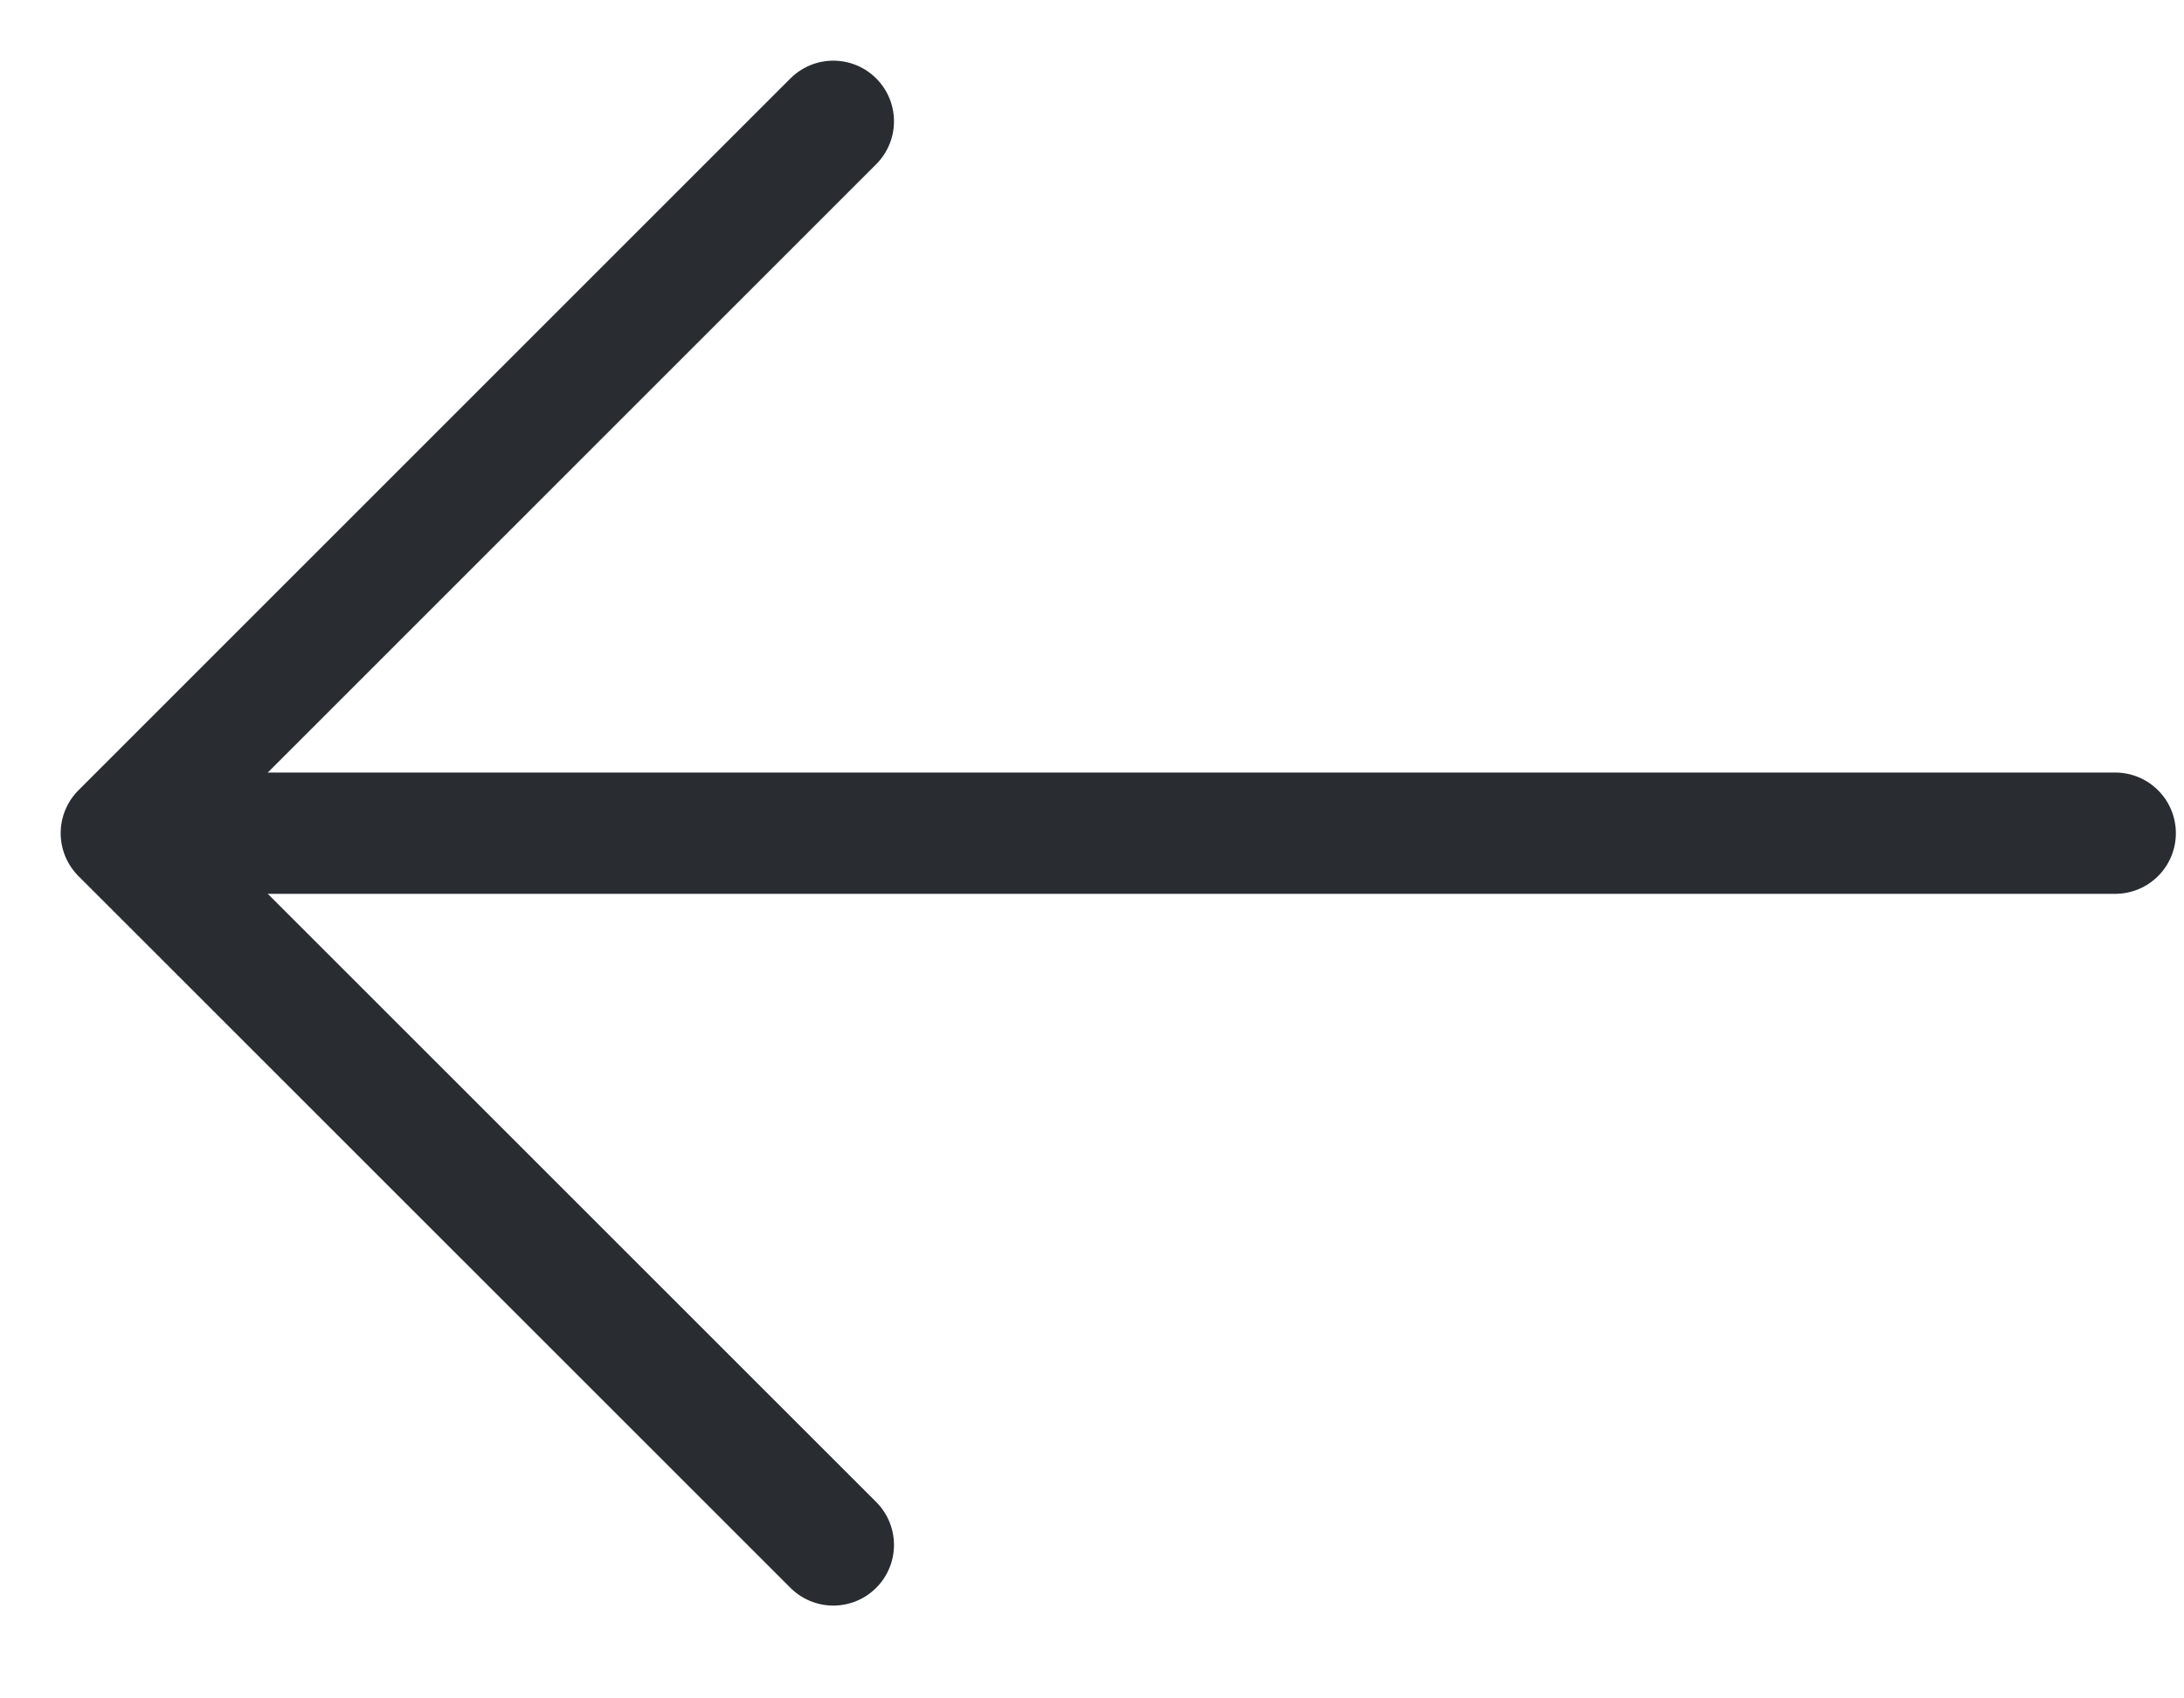<svg width="18" height="14" viewBox="0 0 18 14" fill="none" xmlns="http://www.w3.org/2000/svg">
<path d="M6.868 1L1 6.868L6.868 12.735" stroke="#292D32" stroke-miterlimit="10" stroke-linecap="round" stroke-linejoin="round"/>
<path d="M17.433 6.868H1.164" stroke="#292D32" stroke-miterlimit="10" stroke-linecap="round" stroke-linejoin="round"/>
</svg>
